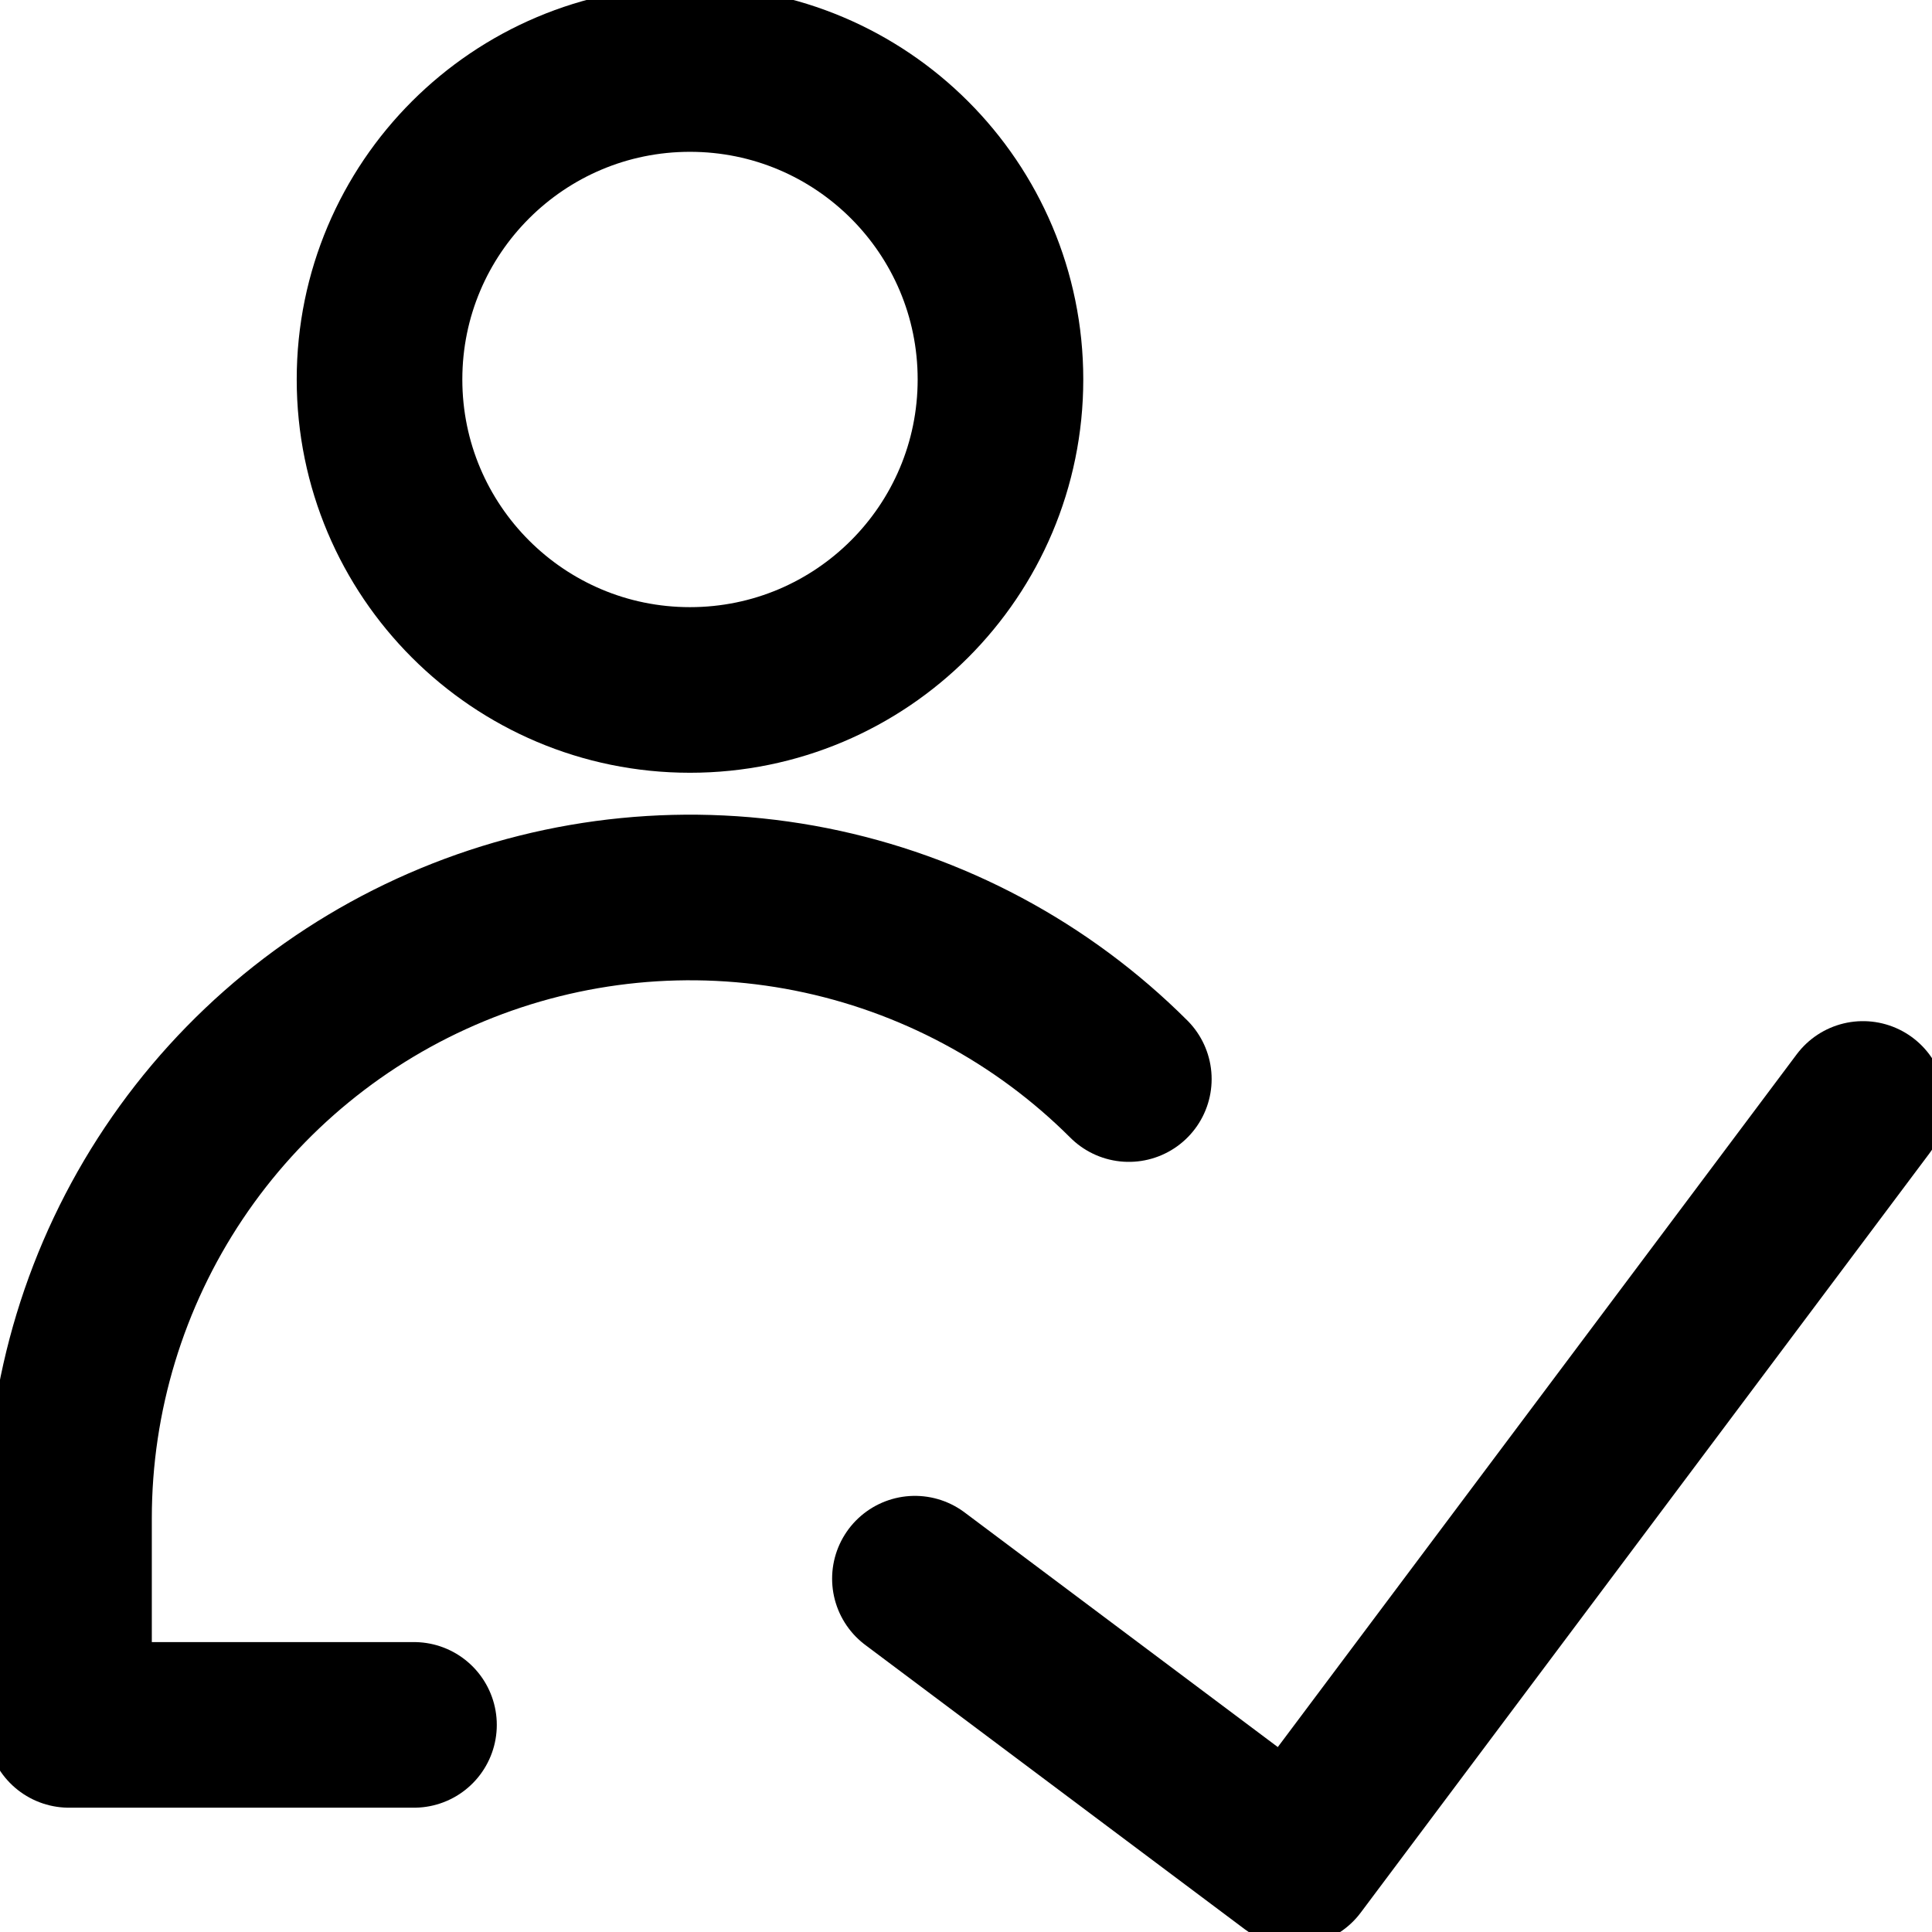 <svg width="25" height="25" viewBox="0 0 25 25" fill="none" xmlns="http://www.w3.org/2000/svg">
<g clip-path="url(#clip0_5508_6617)">
<path d="M24.107 14.285L16.75 24.107L11.839 20.428" stroke="black" stroke-width="2.143" stroke-linecap="round" stroke-linejoin="round"/>
<path d="M8.928 8.928C11.148 8.928 12.946 7.129 12.946 4.91C12.946 2.691 11.148 0.893 8.928 0.893C6.71 0.893 4.911 2.691 4.911 4.91C4.911 7.129 6.71 8.928 8.928 8.928Z" stroke="black" stroke-width="2.143" stroke-linecap="round" stroke-linejoin="round"/>
<path d="M5.357 22.32H0.893V19.642C0.894 18.054 1.366 16.501 2.249 15.181C3.132 13.861 4.387 12.832 5.854 12.225C7.322 11.617 8.936 11.458 10.494 11.767C12.052 12.077 13.483 12.841 14.607 13.963" stroke="black" stroke-width="2.143" stroke-linecap="round" stroke-linejoin="round"/>
</g>
<defs>
<clipPath id="clip0_5508_6617">
<rect width="25" height="25" fill="white"/>
</clipPath>
</defs>
</svg>
